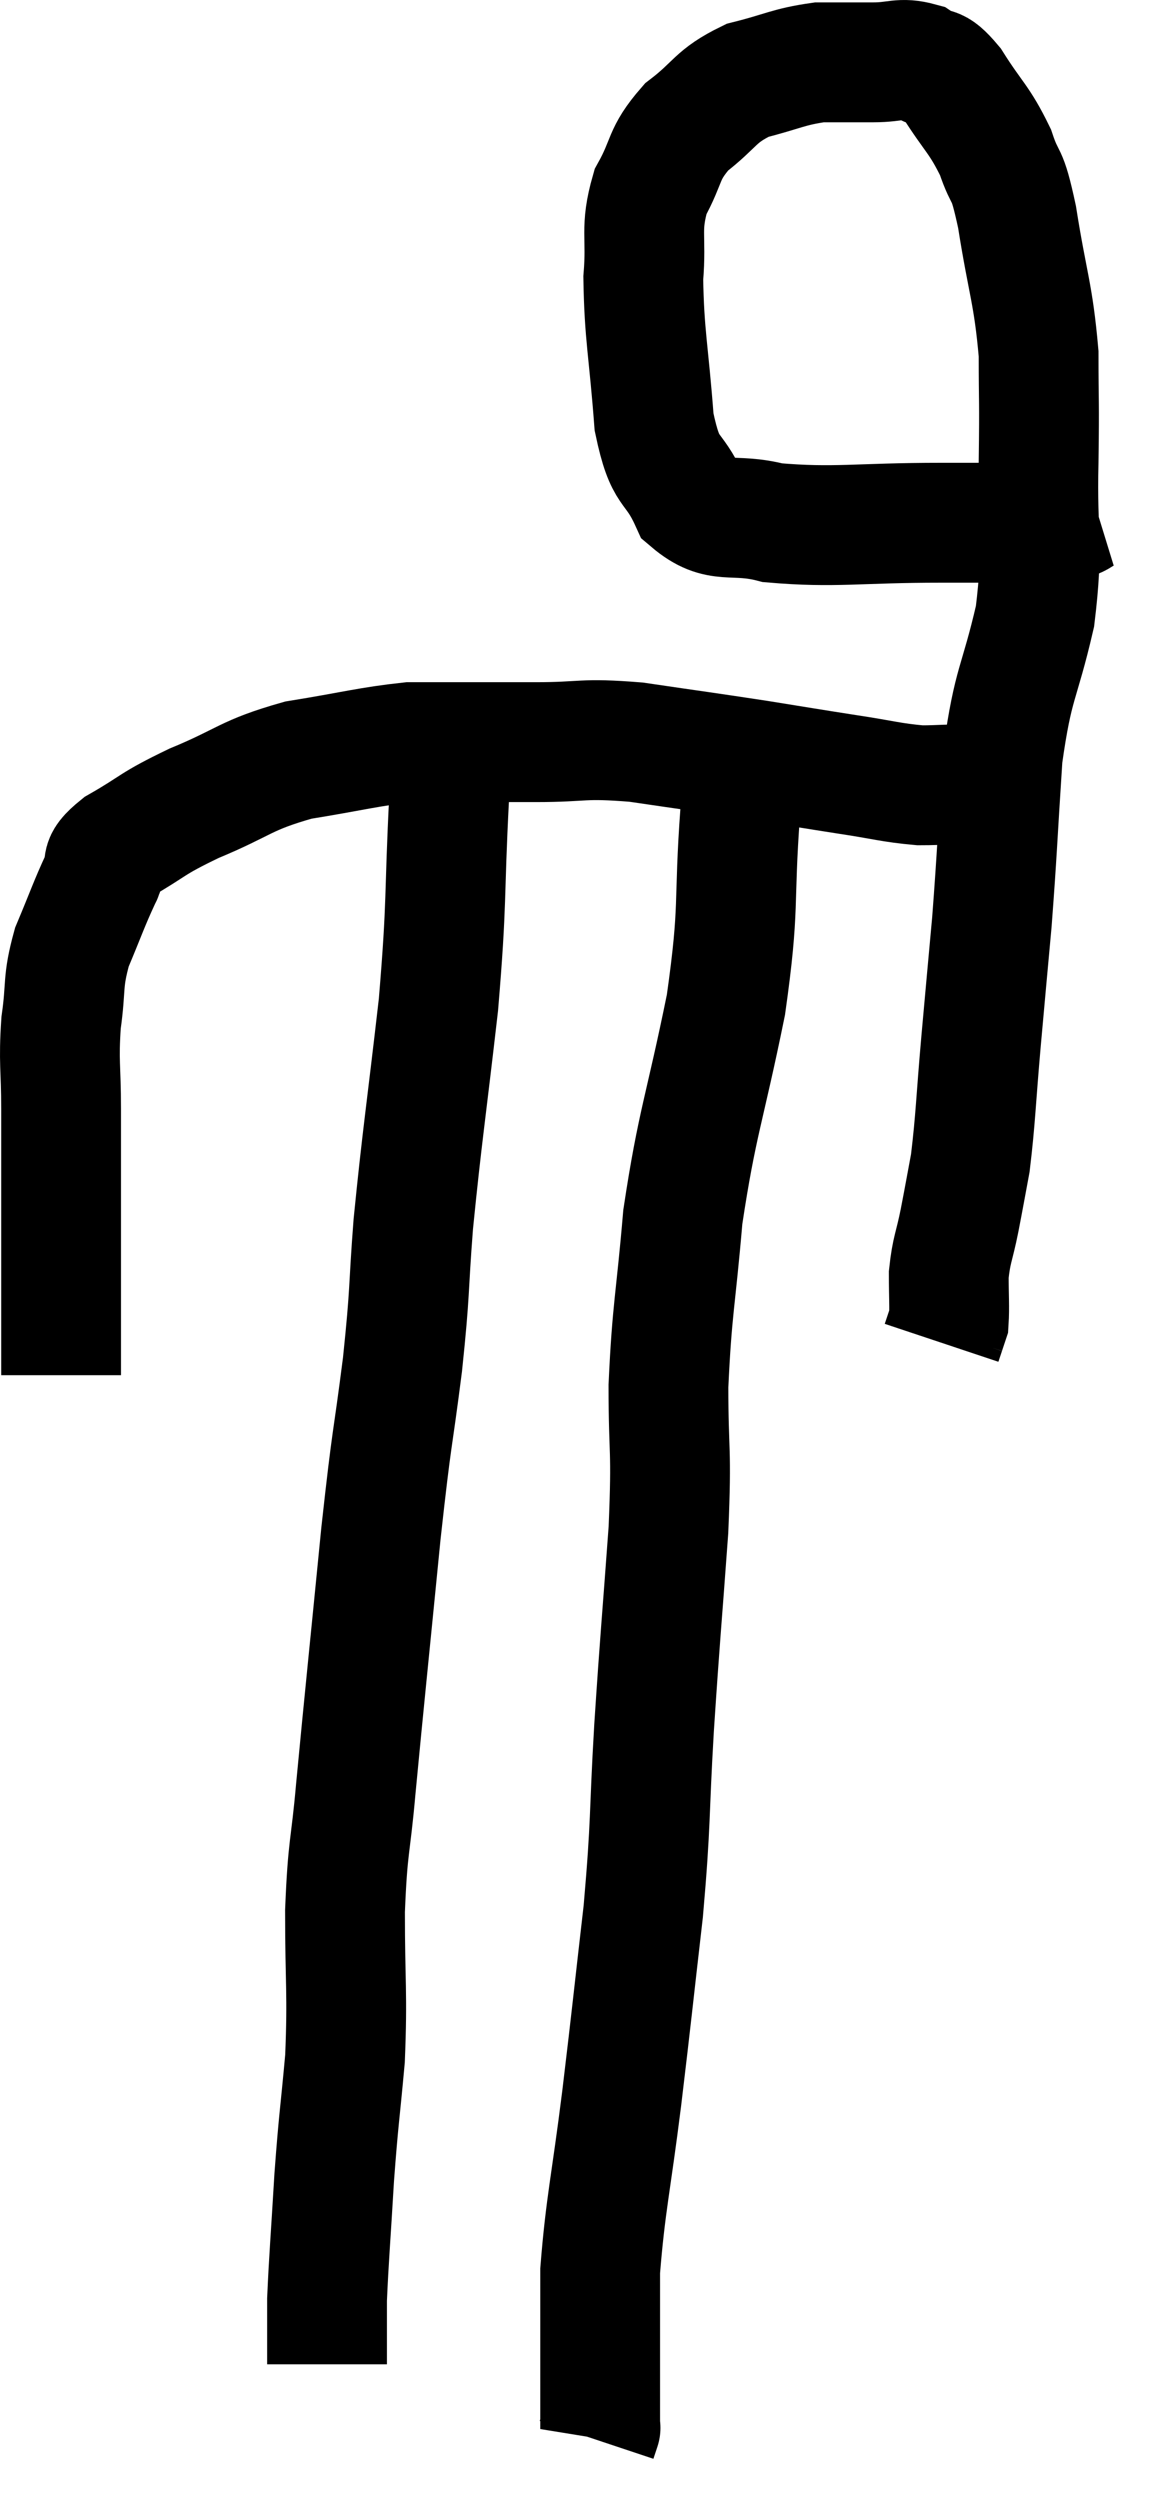 <svg xmlns="http://www.w3.org/2000/svg" viewBox="12.9 5.8 19.3 41.7" width="19.3" height="41.7"><path d="M 13.92 28.74 C 13.92 27.6, 13.92 27.315, 13.92 26.46 C 13.92 25.89, 13.92 25.86, 13.92 25.32 C 13.92 24.81, 13.92 24.915, 13.92 24.3 C 13.92 23.58, 13.875 23.535, 13.92 22.86 C 14.01 22.23, 13.935 22.2, 14.1 21.6 C 14.34 21.03, 14.385 20.88, 14.58 20.46 C 14.73 20.19, 14.49 20.235, 14.88 19.92 C 15.51 19.56, 15.39 19.56, 16.14 19.2 C 17.01 18.84, 16.98 18.735, 17.88 18.48 C 18.81 18.33, 19.05 18.255, 19.74 18.18 C 20.19 18.18, 20.115 18.18, 20.64 18.18 C 21.24 18.18, 21.12 18.18, 21.84 18.18 C 22.68 18.18, 22.59 18.105, 23.52 18.18 C 24.54 18.33, 24.675 18.345, 25.56 18.48 C 26.31 18.6, 26.385 18.615, 27.06 18.72 C 27.66 18.81, 27.765 18.855, 28.26 18.9 C 28.65 18.9, 28.77 18.87, 29.04 18.9 C 29.19 18.96, 29.265 18.99, 29.34 19.02 L 29.34 19.02" fill="none" stroke="black" stroke-width="2"></path><path d="M 31.2 14.28 C 30.81 14.4, 31.065 14.46, 30.42 14.52 C 29.52 14.52, 29.775 14.52, 28.62 14.52 C 27.21 14.52, 26.85 14.61, 25.8 14.52 C 25.11 14.34, 24.915 14.58, 24.42 14.16 C 24.12 13.5, 24.015 13.77, 23.82 12.84 C 23.73 11.64, 23.655 11.4, 23.64 10.44 C 23.7 9.72, 23.58 9.63, 23.76 9 C 24.06 8.46, 23.955 8.385, 24.36 7.92 C 24.87 7.53, 24.825 7.41, 25.38 7.14 C 25.98 6.99, 26.055 6.915, 26.58 6.84 C 27.03 6.84, 27.06 6.84, 27.48 6.84 C 27.87 6.84, 27.93 6.75, 28.26 6.84 C 28.53 7.02, 28.485 6.825, 28.8 7.2 C 29.16 7.77, 29.25 7.785, 29.52 8.34 C 29.7 8.88, 29.7 8.58, 29.88 9.42 C 30.06 10.56, 30.15 10.68, 30.24 11.7 C 30.24 12.6, 30.255 12.405, 30.24 13.5 C 30.21 14.79, 30.33 14.85, 30.18 16.08 C 29.91 17.25, 29.82 17.145, 29.64 18.42 C 29.55 19.8, 29.55 19.995, 29.46 21.18 C 29.37 22.17, 29.37 22.155, 29.28 23.16 C 29.19 24.18, 29.19 24.45, 29.1 25.2 C 29.01 25.68, 29.01 25.695, 28.92 26.16 C 28.83 26.61, 28.785 26.64, 28.74 27.06 C 28.74 27.45, 28.755 27.6, 28.74 27.84 C 28.71 27.93, 28.695 27.975, 28.68 28.02 C 28.68 28.02, 28.68 28.02, 28.68 28.02 C 28.68 28.02, 28.68 28.02, 28.68 28.02 C 28.68 28.02, 28.695 27.975, 28.68 28.02 L 28.62 28.2" fill="none" stroke="black" stroke-width="2"></path><path d="M 25.26 19.32 C 25.14 20.94, 25.26 20.865, 25.02 22.56 C 24.66 24.33, 24.54 24.51, 24.3 26.1 C 24.18 27.51, 24.12 27.615, 24.06 28.92 C 24.06 30.12, 24.12 29.895, 24.06 31.32 C 23.94 32.97, 23.925 33.03, 23.82 34.62 C 23.73 36.15, 23.775 36.135, 23.64 37.68 C 23.46 39.24, 23.46 39.3, 23.28 40.8 C 23.1 42.24, 23.01 42.555, 22.92 43.68 C 22.92 44.49, 22.92 44.64, 22.92 45.3 C 22.92 45.81, 22.92 46.065, 22.92 46.32 C 22.92 46.32, 22.935 46.275, 22.92 46.32 L 22.86 46.5" fill="none" stroke="black" stroke-width="2"></path><path d="M 20.4 19.08 C 20.31 20.82, 20.37 20.775, 20.22 22.56 C 20.01 24.39, 19.95 24.72, 19.8 26.22 C 19.71 27.39, 19.755 27.27, 19.62 28.56 C 19.44 29.97, 19.455 29.61, 19.26 31.38 C 19.05 33.51, 18.99 34.065, 18.84 35.64 C 18.75 36.66, 18.705 36.555, 18.66 37.68 C 18.66 38.91, 18.705 39.03, 18.66 40.14 C 18.57 41.13, 18.555 41.115, 18.48 42.12 C 18.42 43.14, 18.39 43.47, 18.36 44.16 C 18.36 44.52, 18.36 44.61, 18.36 44.88 C 18.36 45.06, 18.36 45.15, 18.36 45.24 C 18.36 45.24, 18.36 45.24, 18.36 45.24 L 18.36 45.24" fill="none" stroke="black" stroke-width="2"></path></svg>